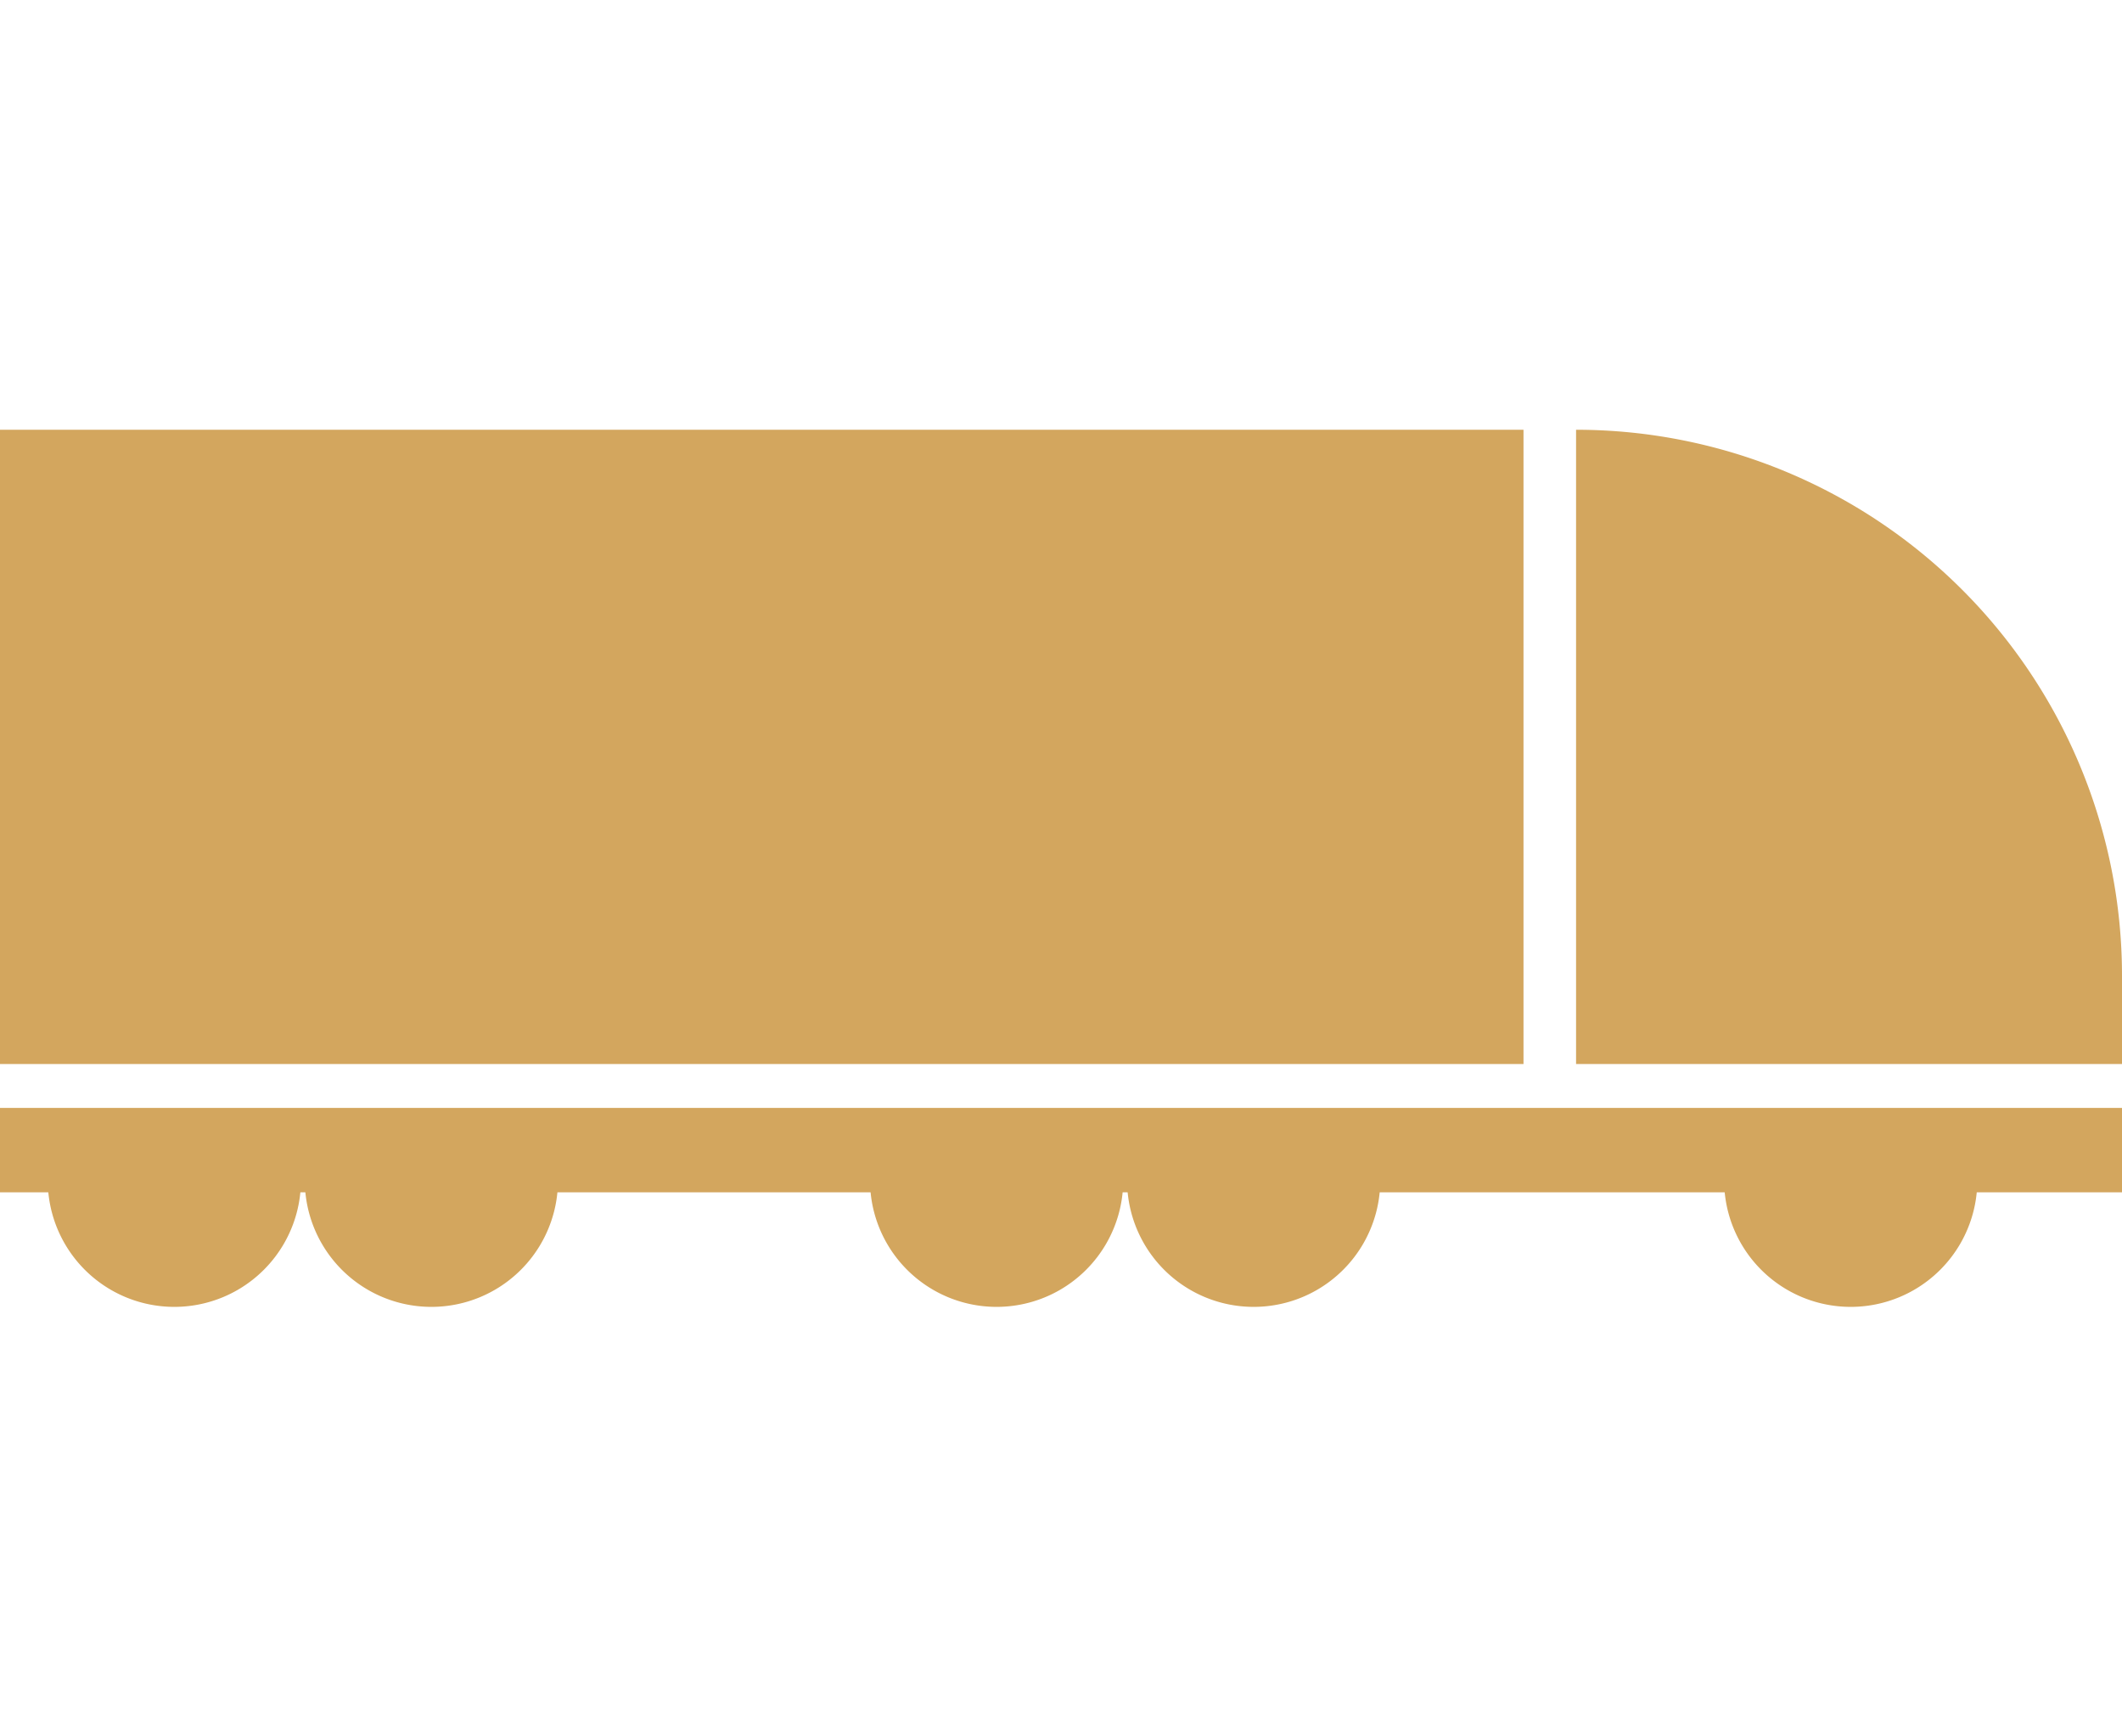 <svg id="Layer_1" data-name="Layer 1" xmlns="http://www.w3.org/2000/svg" viewBox="0 0 44 36"><defs><style>.cls-1{fill:#d3a65e;}</style></defs><title>Artboard 1 copy 3</title><path class="cls-1" d="M44,22.06H32.68V8.91h0A11.32,11.32,0,0,1,44,20.23Z"/><rect class="cls-1" y="8.91" width="31.59" height="13.15"/><rect class="cls-1" y="22.97" width="44" height="1.75"/><path class="cls-1" d="M41,24.47a2.62,2.62,0,0,1-5.25,0"/><path class="cls-1" d="M28.62,24.47a2.62,2.62,0,0,1-5.25,0"/><path class="cls-1" d="M23.29,24.47a2.62,2.62,0,0,1-5.25,0"/><path class="cls-1" d="M11.57,24.47a2.62,2.62,0,1,1-5.25,0"/><path class="cls-1" d="M6.24,24.47a2.62,2.62,0,1,1-5.25,0"/></svg>